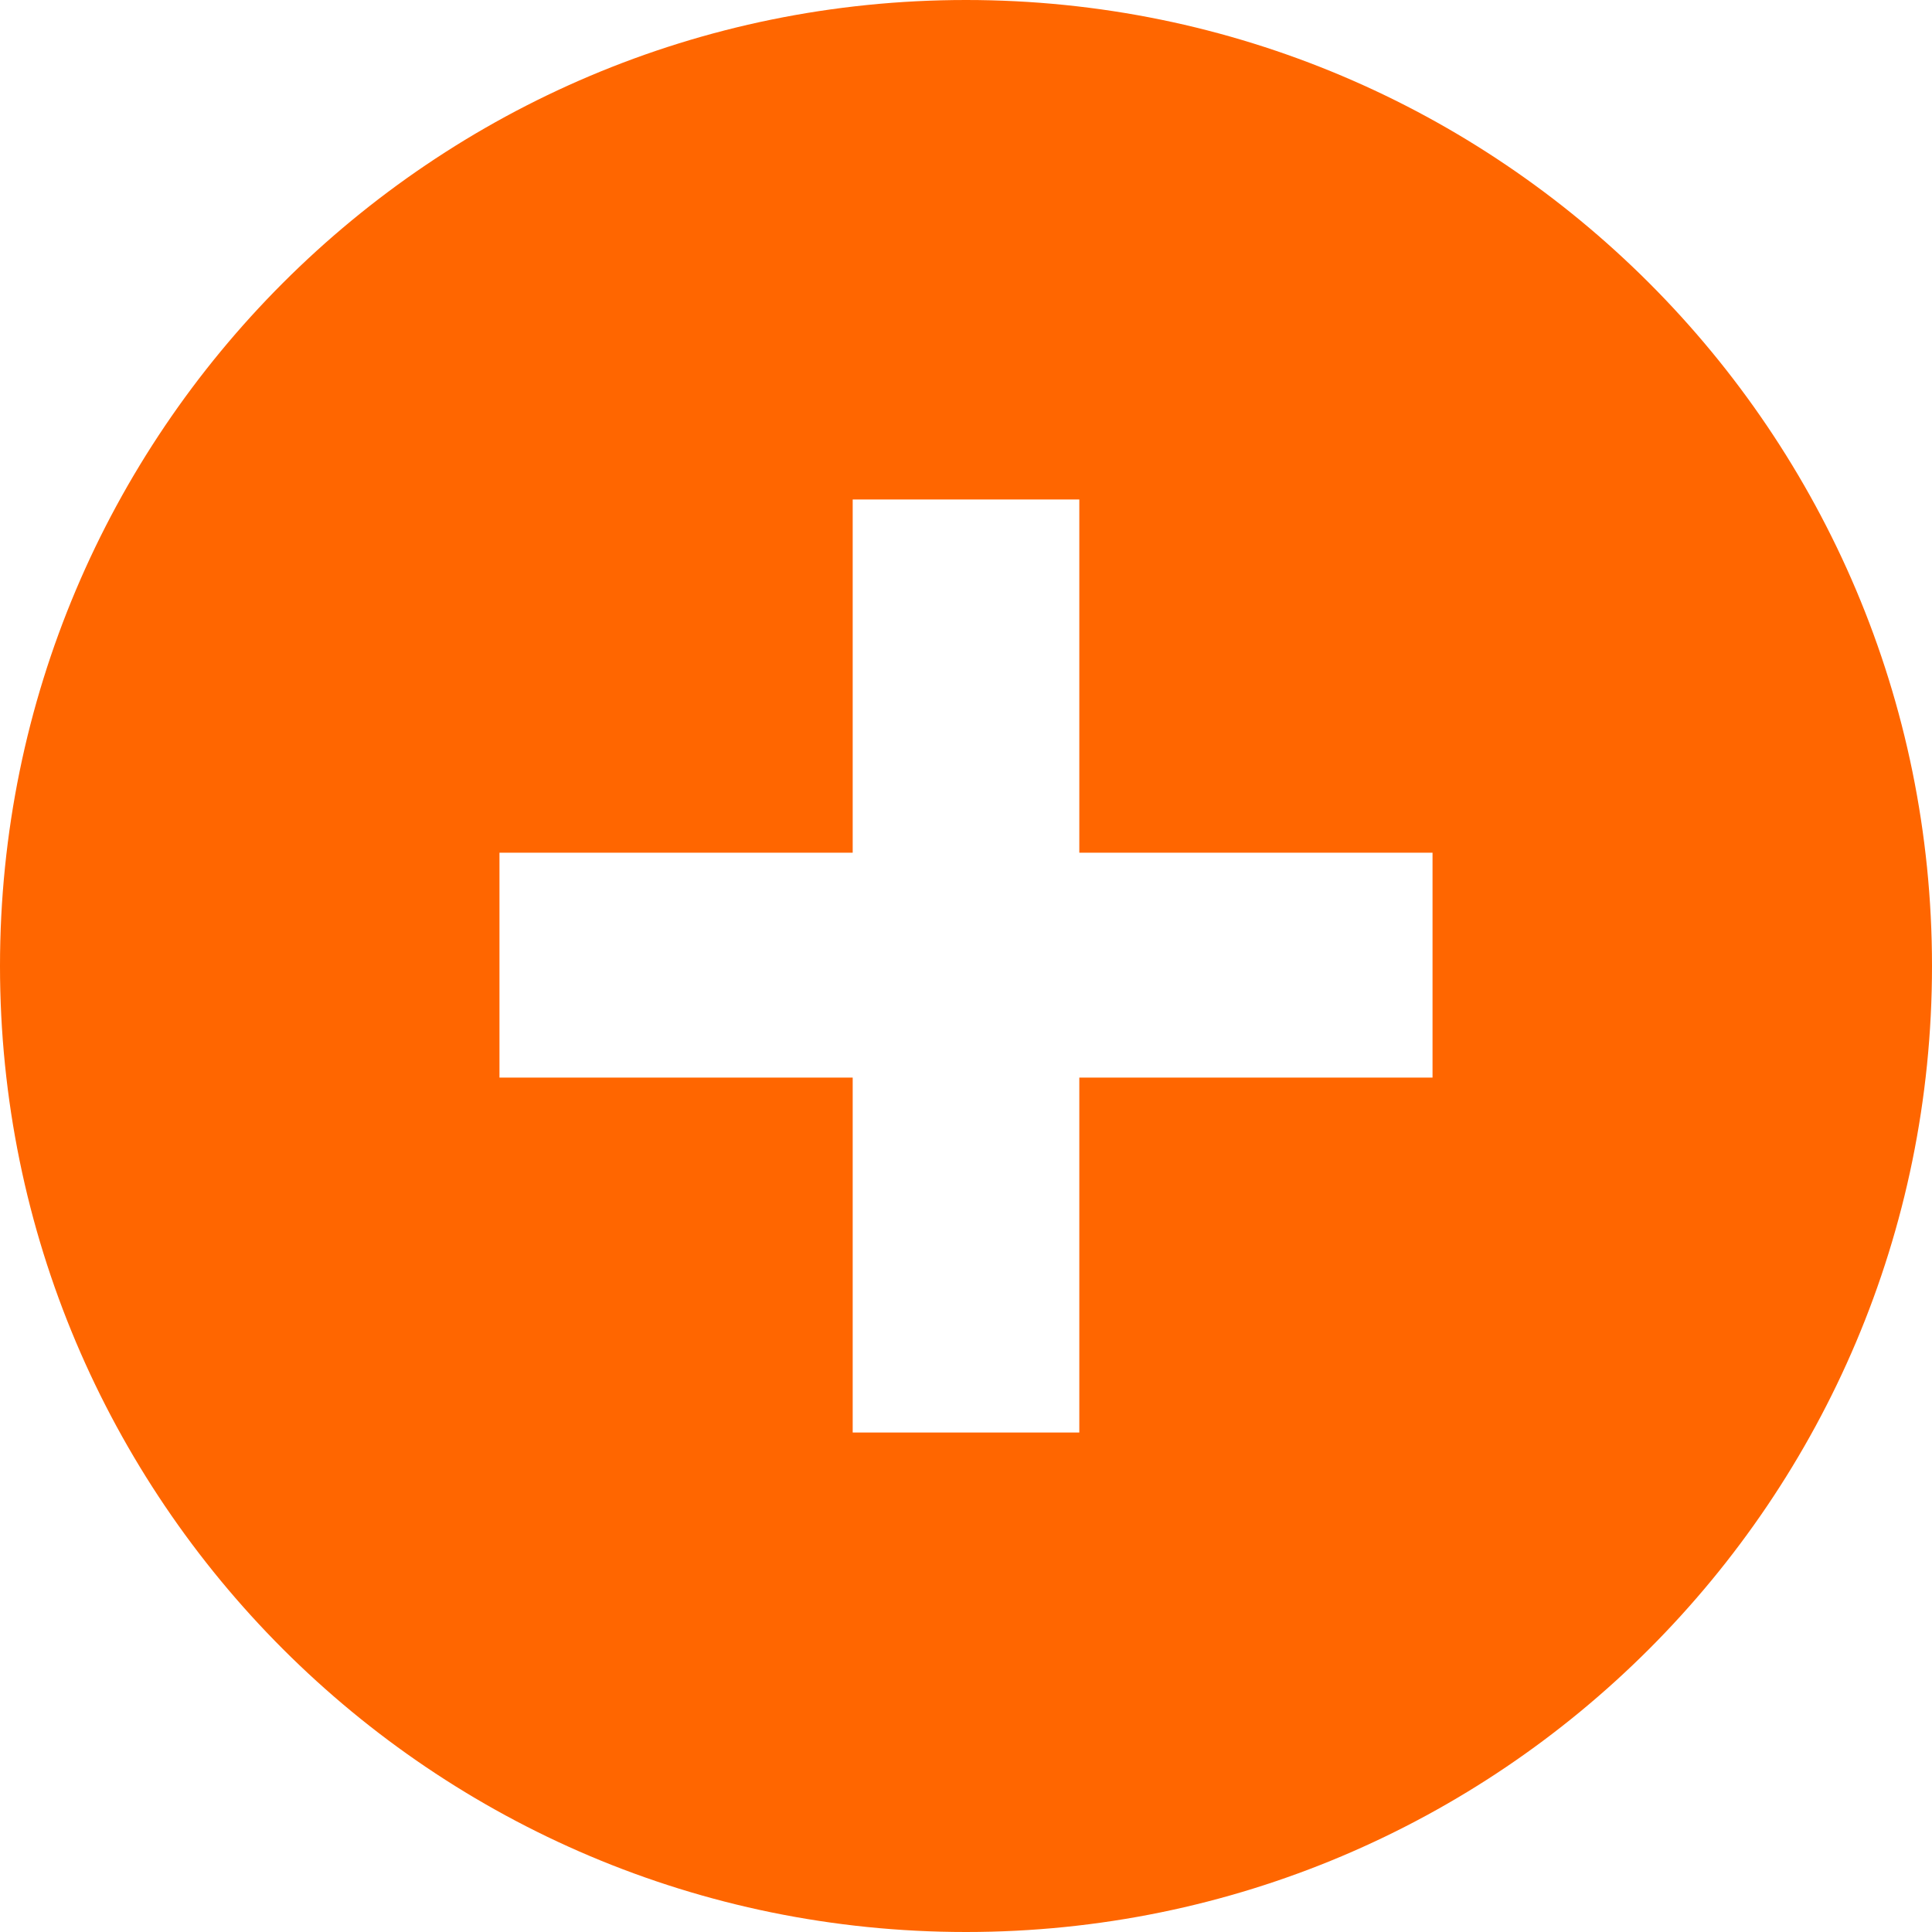 <svg xmlns="http://www.w3.org/2000/svg" xmlns:xlink="http://www.w3.org/1999/xlink" preserveAspectRatio="xMidYMid" width="40" height="40" viewBox="0 0 40 40">
  <defs>
    <style>
      .cls-1 {
        fill: #f60;
        fill-rule: evenodd;
      }
    </style>
  </defs>
  <path d="M20.000,0.000 C8.954,0.000 0.000,8.954 0.000,20.000 C0.000,31.046 8.954,40.000 20.000,40.000 C31.046,40.000 40.000,31.046 40.000,20.000 C40.000,8.954 31.046,0.000 20.000,0.000 ZM29.659,22.310 L22.346,22.310 L22.346,29.659 L17.654,29.659 L17.654,22.310 L10.341,22.310 L10.341,17.654 L17.654,17.654 L17.654,10.341 L22.346,10.341 L22.346,17.654 L29.659,17.654 L29.659,22.310 Z" class="cls-1"/>
</svg>
